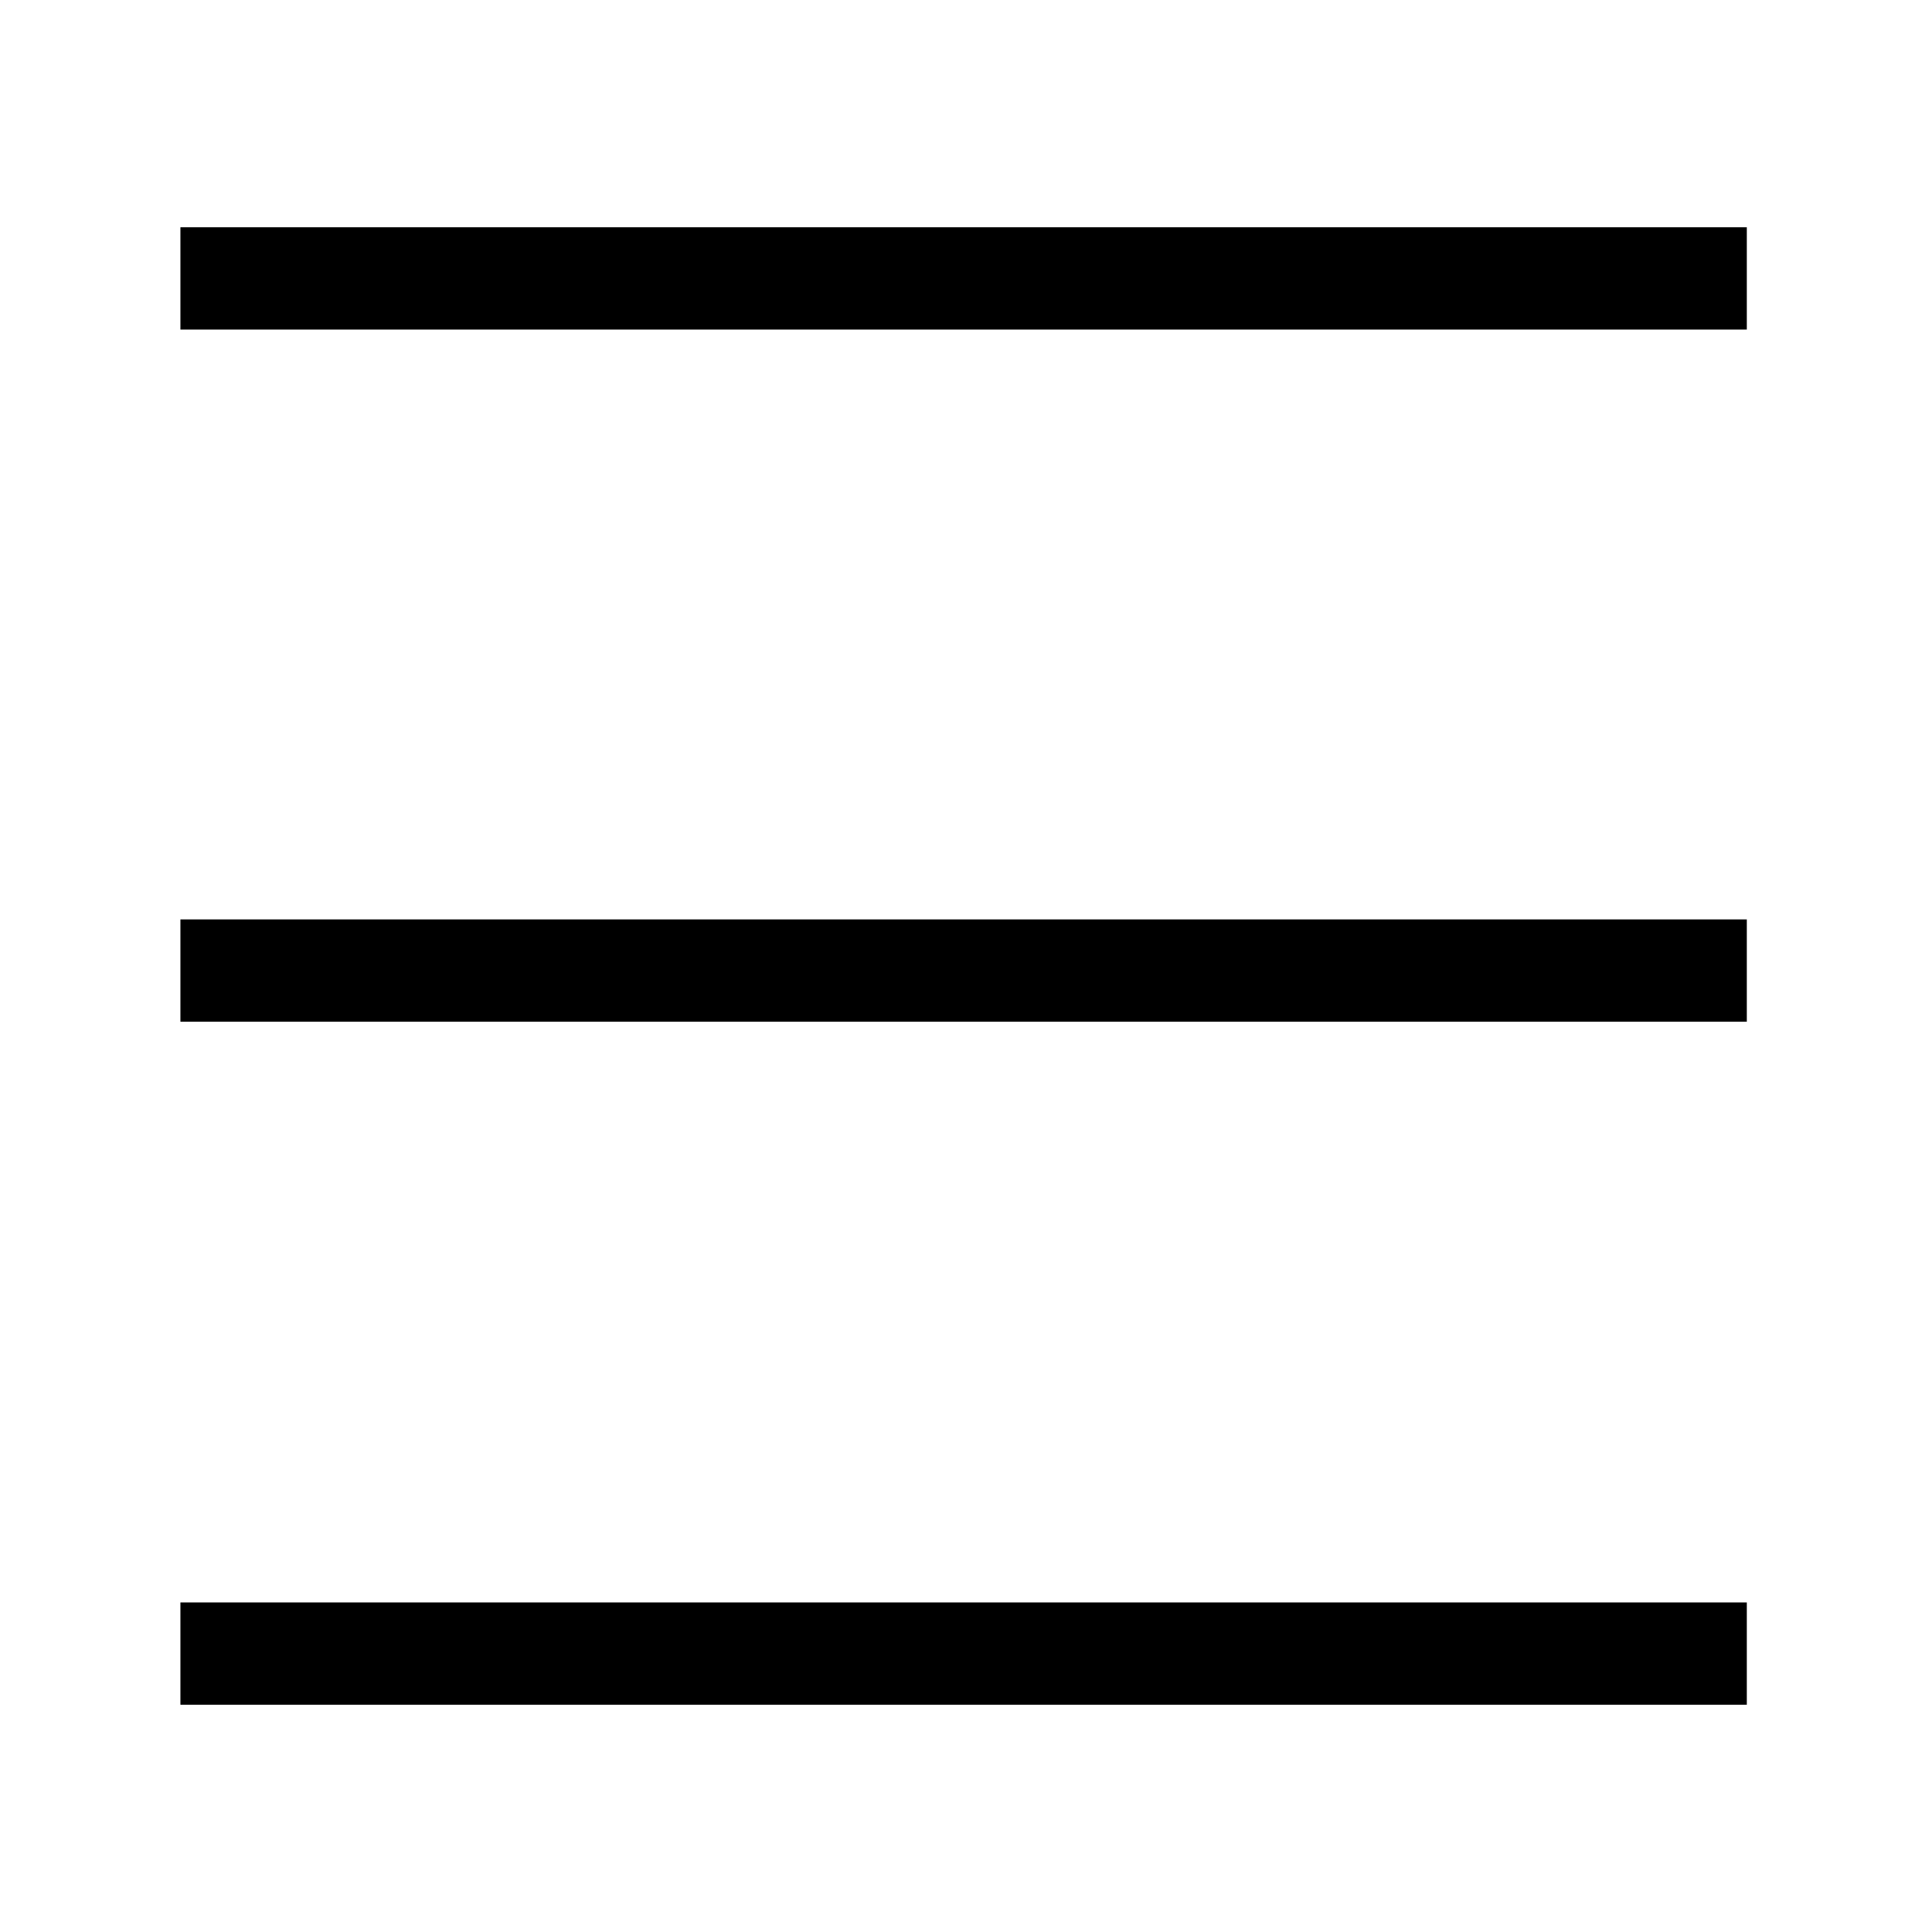 <?xml version="1.0" encoding="utf-8"?>
<!-- Generator: Adobe Illustrator 16.0.0, SVG Export Plug-In . SVG Version: 6.00 Build 0)  -->
<!DOCTYPE svg PUBLIC "-//W3C//DTD SVG 1.1//EN" "http://www.w3.org/Graphics/SVG/1.1/DTD/svg11.dtd">
<svg version="1.1" id="레이어_1" xmlns="http://www.w3.org/2000/svg" xmlns:xlink="http://www.w3.org/1999/xlink" x="0px"
	 y="0px" width="283.46px" height="283.46px" viewBox="0 0 283.46 283.46" enable-background="new 0 0 283.46 283.46"
	 xml:space="preserve">
<path fill="none" stroke="#000000" stroke-width="15" stroke-miterlimit="10" d="M102.315,155.998"/>
<path fill="none" stroke="#000000" stroke-width="15" stroke-miterlimit="10" d="M107.139,144.438"/>
<path fill="none" stroke="#000000" stroke-width="15" stroke-miterlimit="10" d="M102.495,157.354"/>
<line fill="none" stroke="#000000" stroke-width="15" stroke-miterlimit="10" x1="26.471" y1="40.856" x2="256.289" y2="40.856"/>
<line fill="none" stroke="#000000" stroke-width="15" stroke-miterlimit="10" x1="26.471" y1="142.39" x2="256.289" y2="142.39"/>
<line fill="none" stroke="#000000" stroke-width="15" stroke-miterlimit="10" x1="26.471" y1="242.604" x2="256.289" y2="242.604"/>
</svg>

